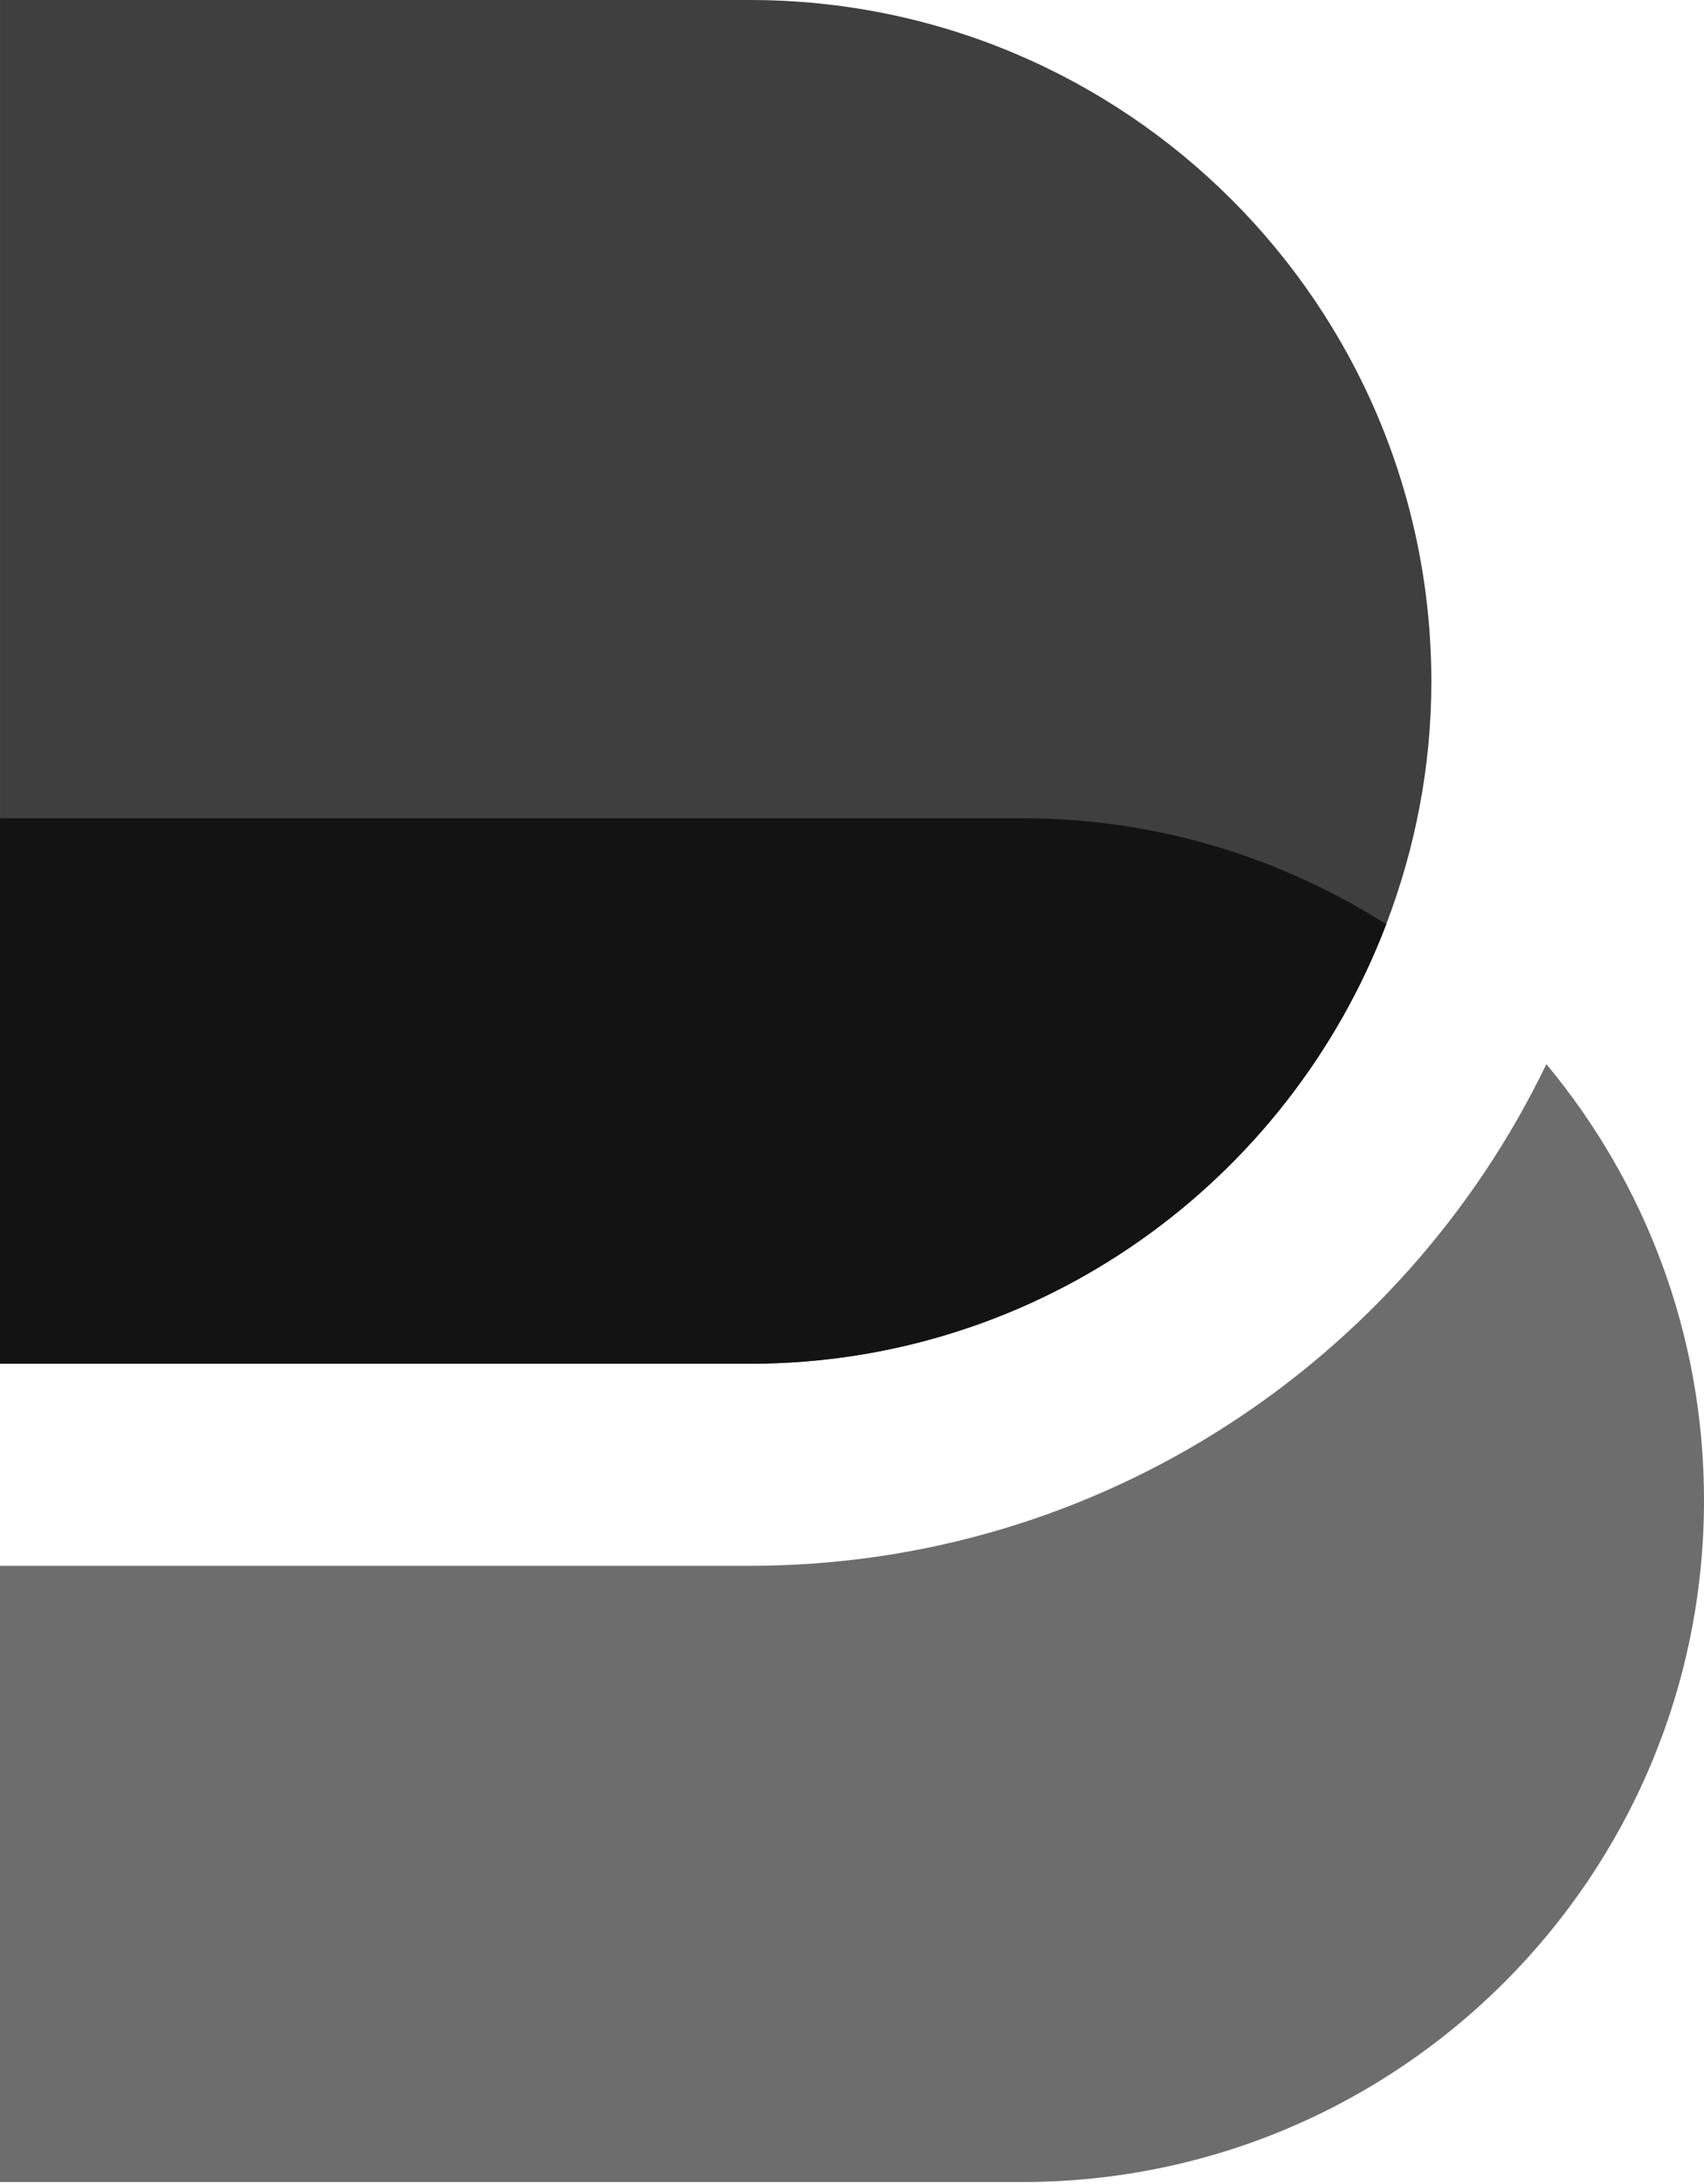 <?xml version="1.0" encoding="UTF-8"?>
<svg width="256px" height="328px" viewBox="0 0 256 328" version="1.1" xmlns="http://www.w3.org/2000/svg" xmlns:xlink="http://www.w3.org/1999/xlink" preserveAspectRatio="xMidYMid">
    <g>
        <path d="M208.262,138.798 C193.571,177.356 156.354,204.802 112.639,204.802 L112.639,204.802 L0.001,204.802 L0.001,122.881 L0.001,0 L112.639,0 C169.201,0 215.04,45.851 215.04,102.401 C215.04,115.242 212.576,127.475 208.262,138.798 Z" fill="rgb(63,63,63)"></path>
        <path d="M208.262,138.798 C192.436,128.774 173.728,122.881 153.599,122.881 L0.001,122.881 L0.001,204.802 L112.639,204.802 C156.354,204.802 193.571,177.356 208.262,138.798" fill="rgb(19,19,19)"></path>
        <path d="M232.316,159.811 C210.865,204.34 165.28,235.148 112.638,235.148 L0,235.148 L0,327.689 L153.599,327.689 C210.161,327.689 256,281.837 256,225.288 C256,200.377 247.098,177.561 232.316,159.811" fill="rgb(109,109,109)"></path>
    </g>
</svg>